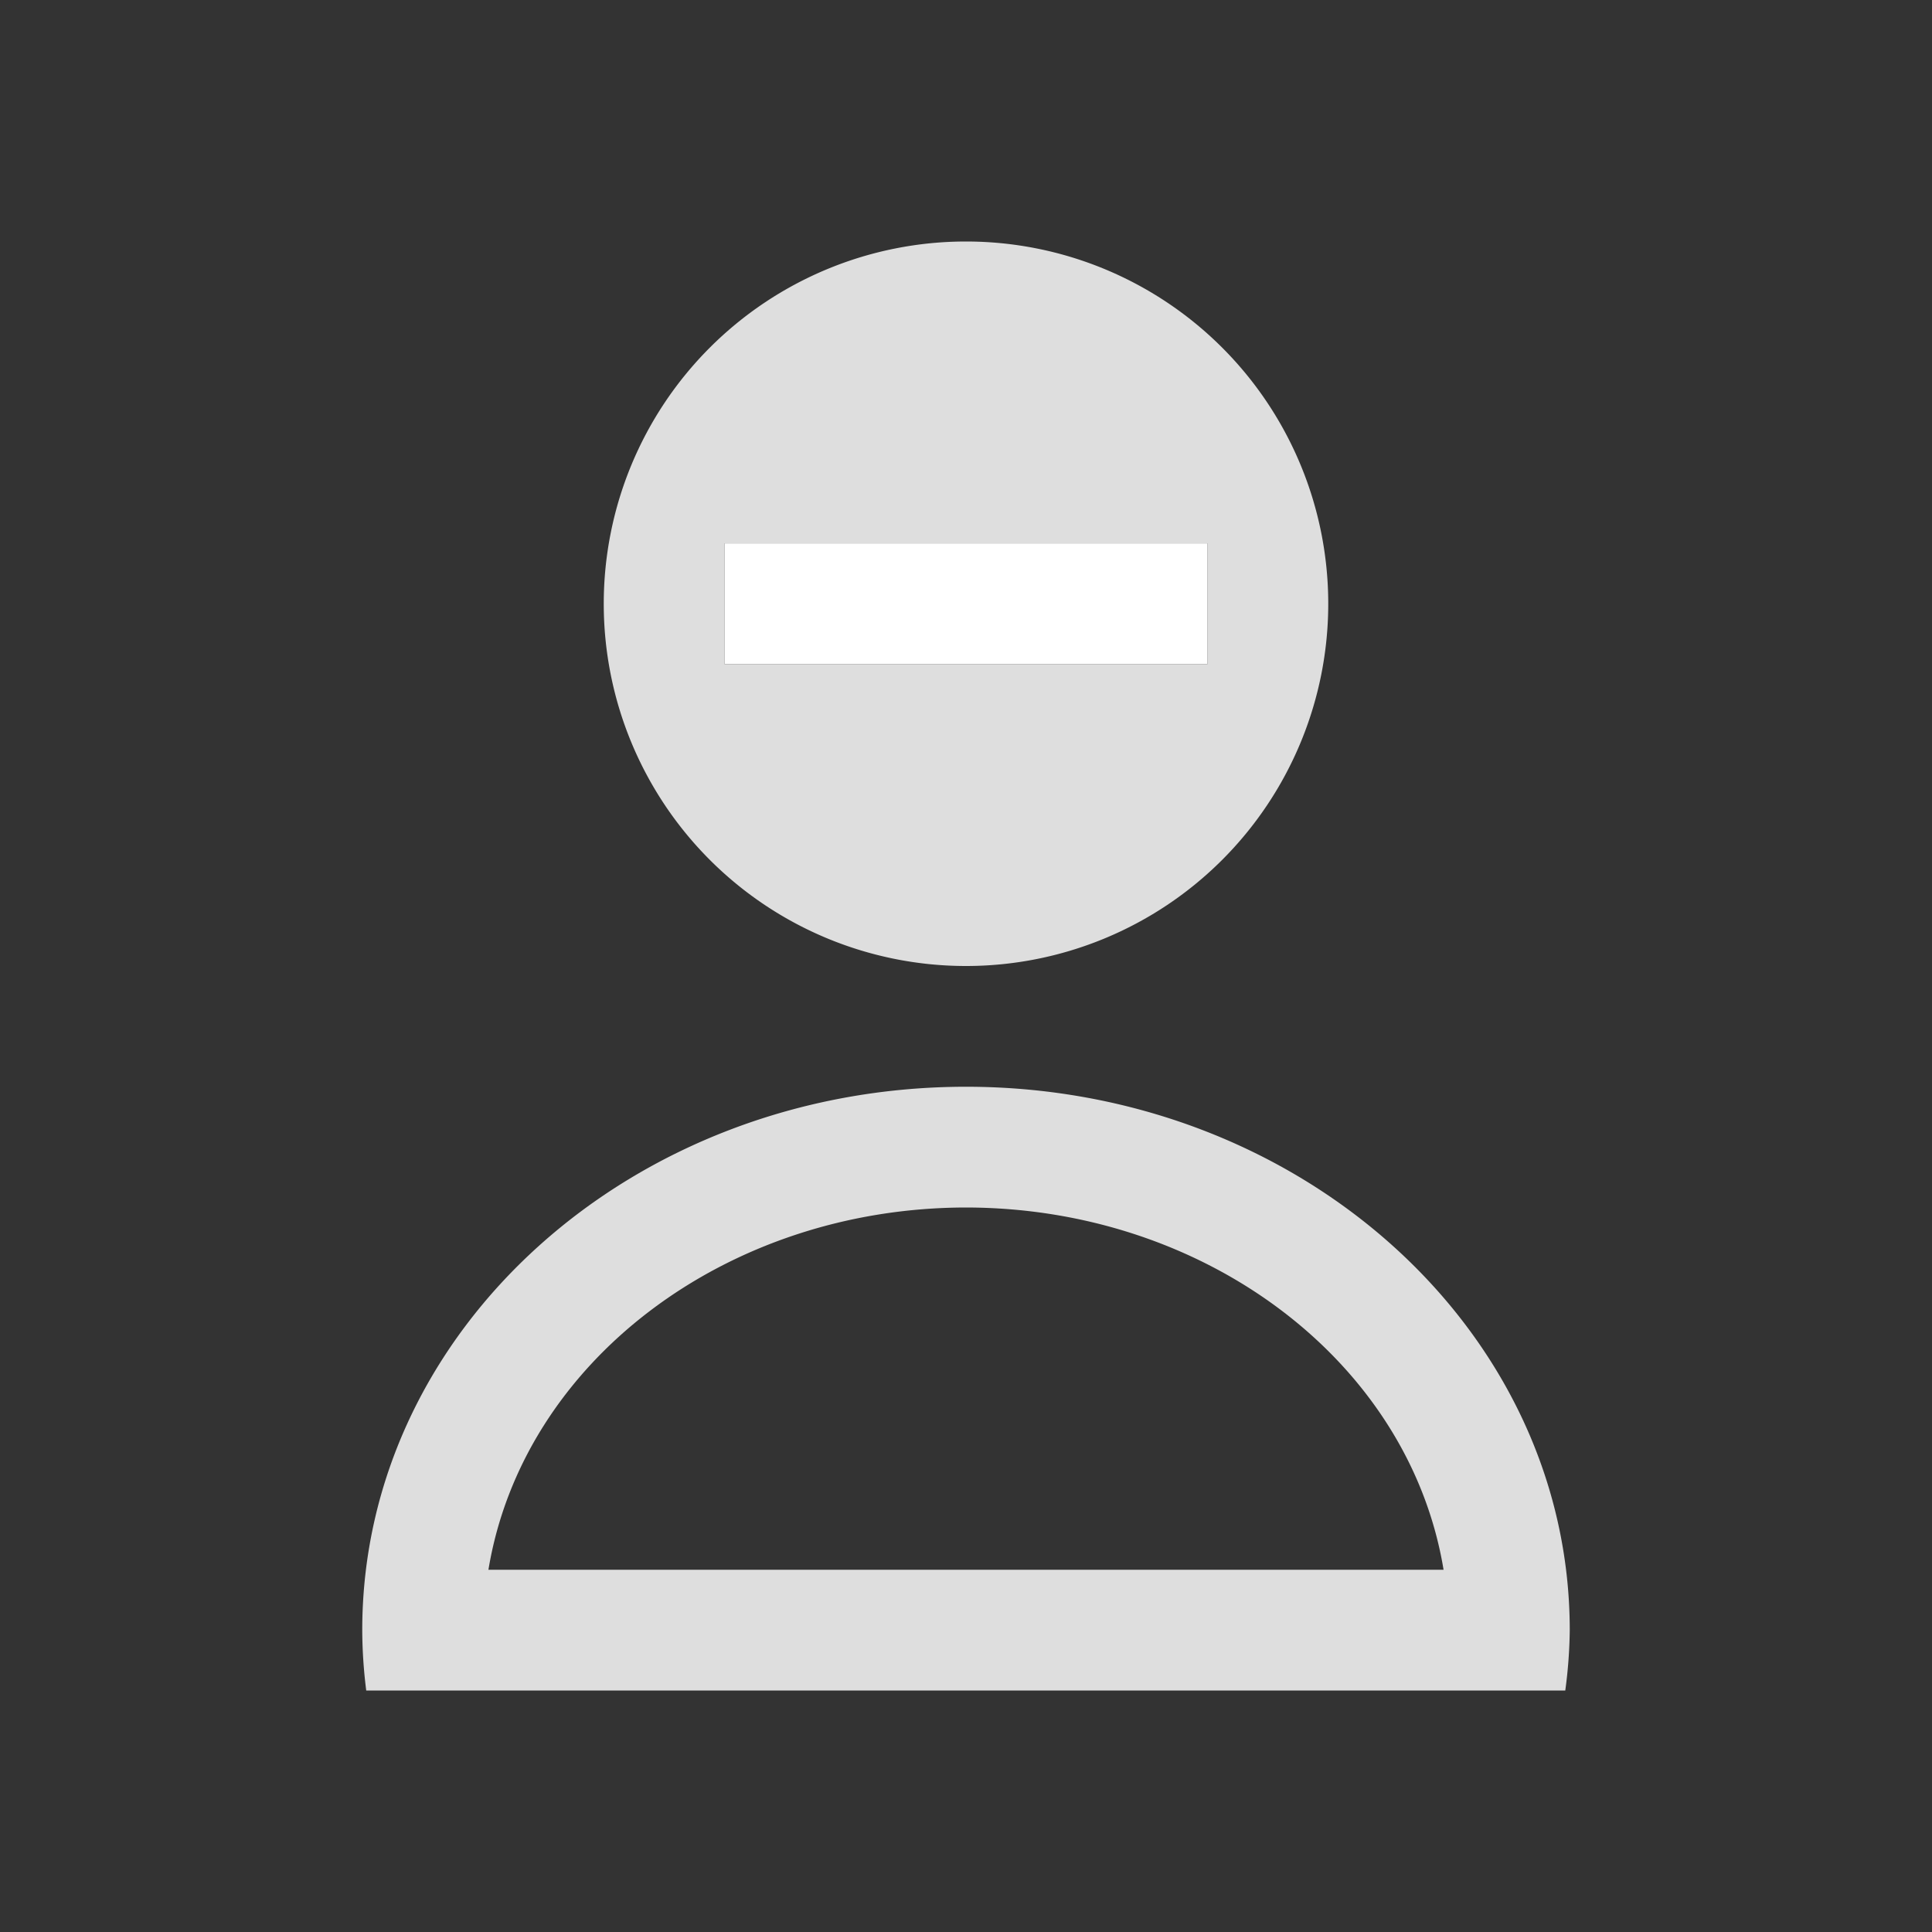 <svg xmlns="http://www.w3.org/2000/svg" viewBox="0 0 16 16">
<rect x="0" y="0" width="16" height="16" fill="#333333" stroke="none"/>
<defs id="defs3051">
<style id="current-color-scheme" type="text/css">
.ColorScheme-Text{color:#dedede}
</style>
</defs>
<path d="M429.71 533.79a3 3 0 1 0 0 6 3 3 0 0 0 0-6m-2 2.5h4v1h-4zm2 4.5c-2.761 0-5 2.01-5 4.5q.001.25.033.5h9.93a4 4 0 0 0 .037-.5c0-2.485-2.239-4.5-5-4.5m0 1c1.987.002 3.671 1.279 3.955 3h-7.91c.284-1.721 1.968-2.998 3.955-3" class="ColorScheme-Text" style="fill:currentColor;fill-opacity:1;stroke:none" transform="translate(-421.71 -531.79)"/>
<path fill="#fff" d="M6 4.5h4v1H6z"/>
</svg>
